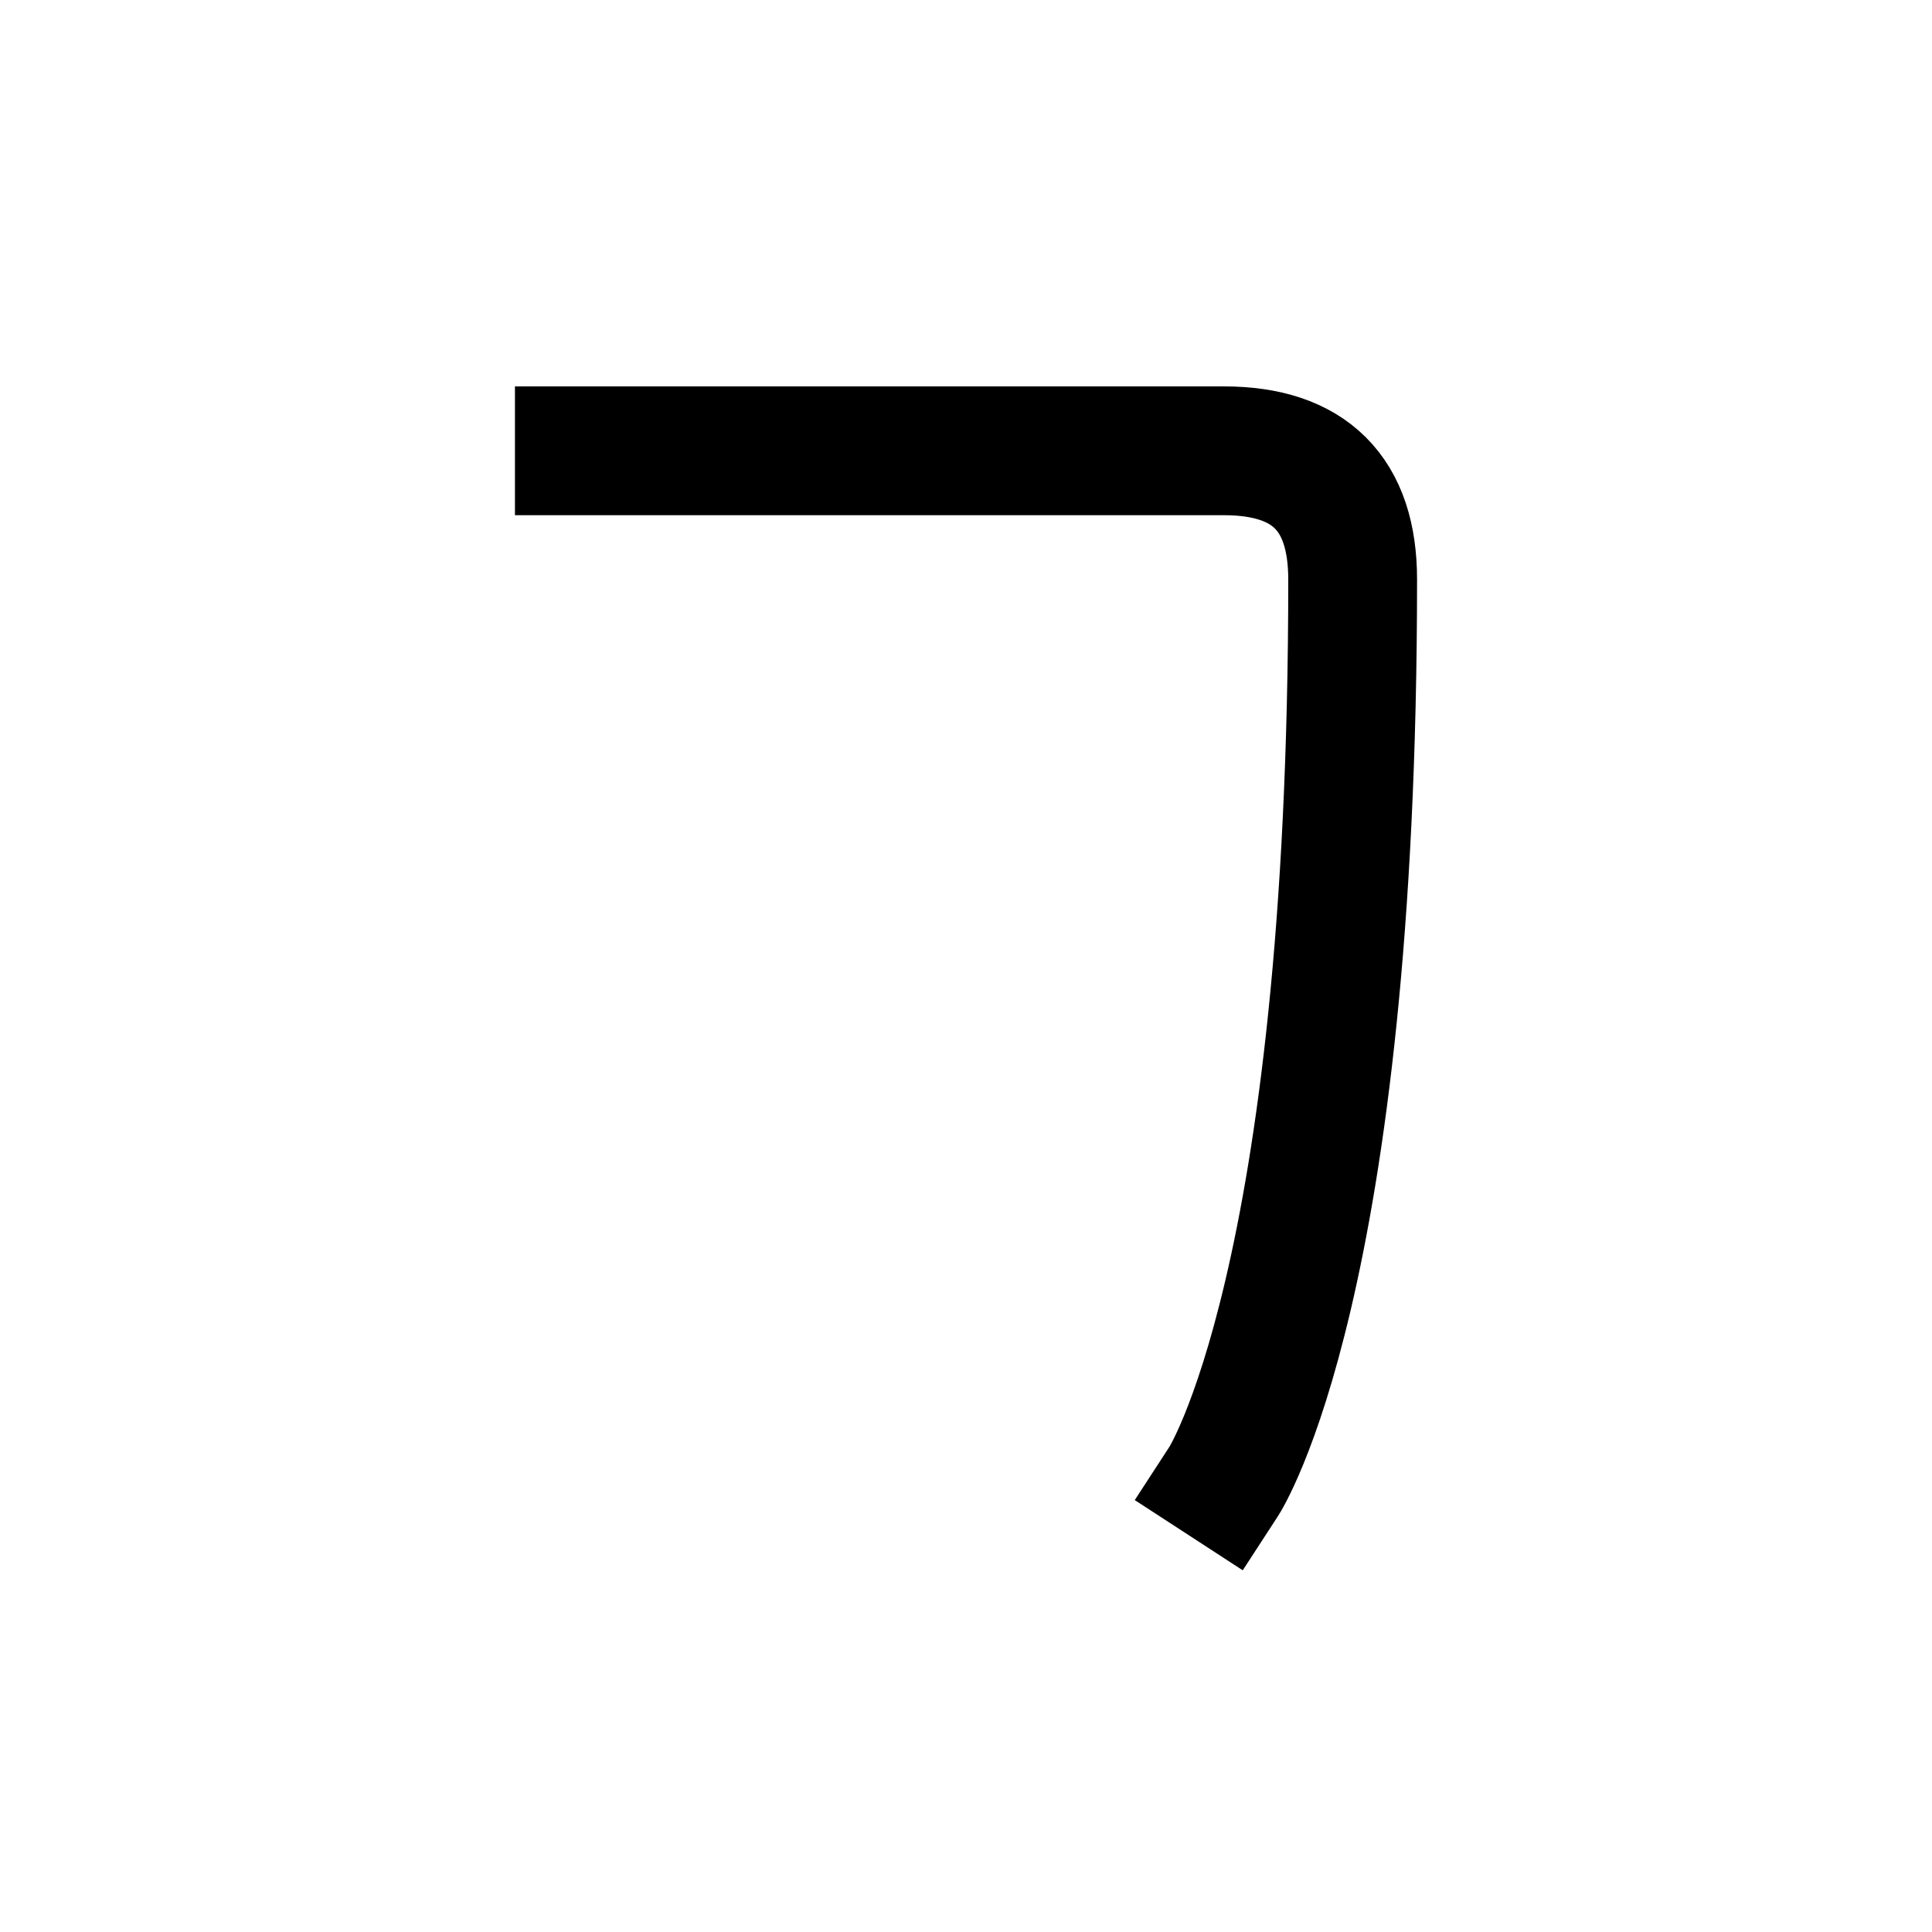 <?xml version="1.0" encoding="UTF-8"?>
<svg id="a" data-name="레이어 1" xmlns="http://www.w3.org/2000/svg" width="15" height="15" viewBox="0 0 15 15">
  <path d="M4.498,3.5h5.004q1,0,1,1c0,5.462-1,7-1,7" fill="none" stroke="#000" stroke-linecap="square" stroke-miterlimit="10"/>
</svg>
